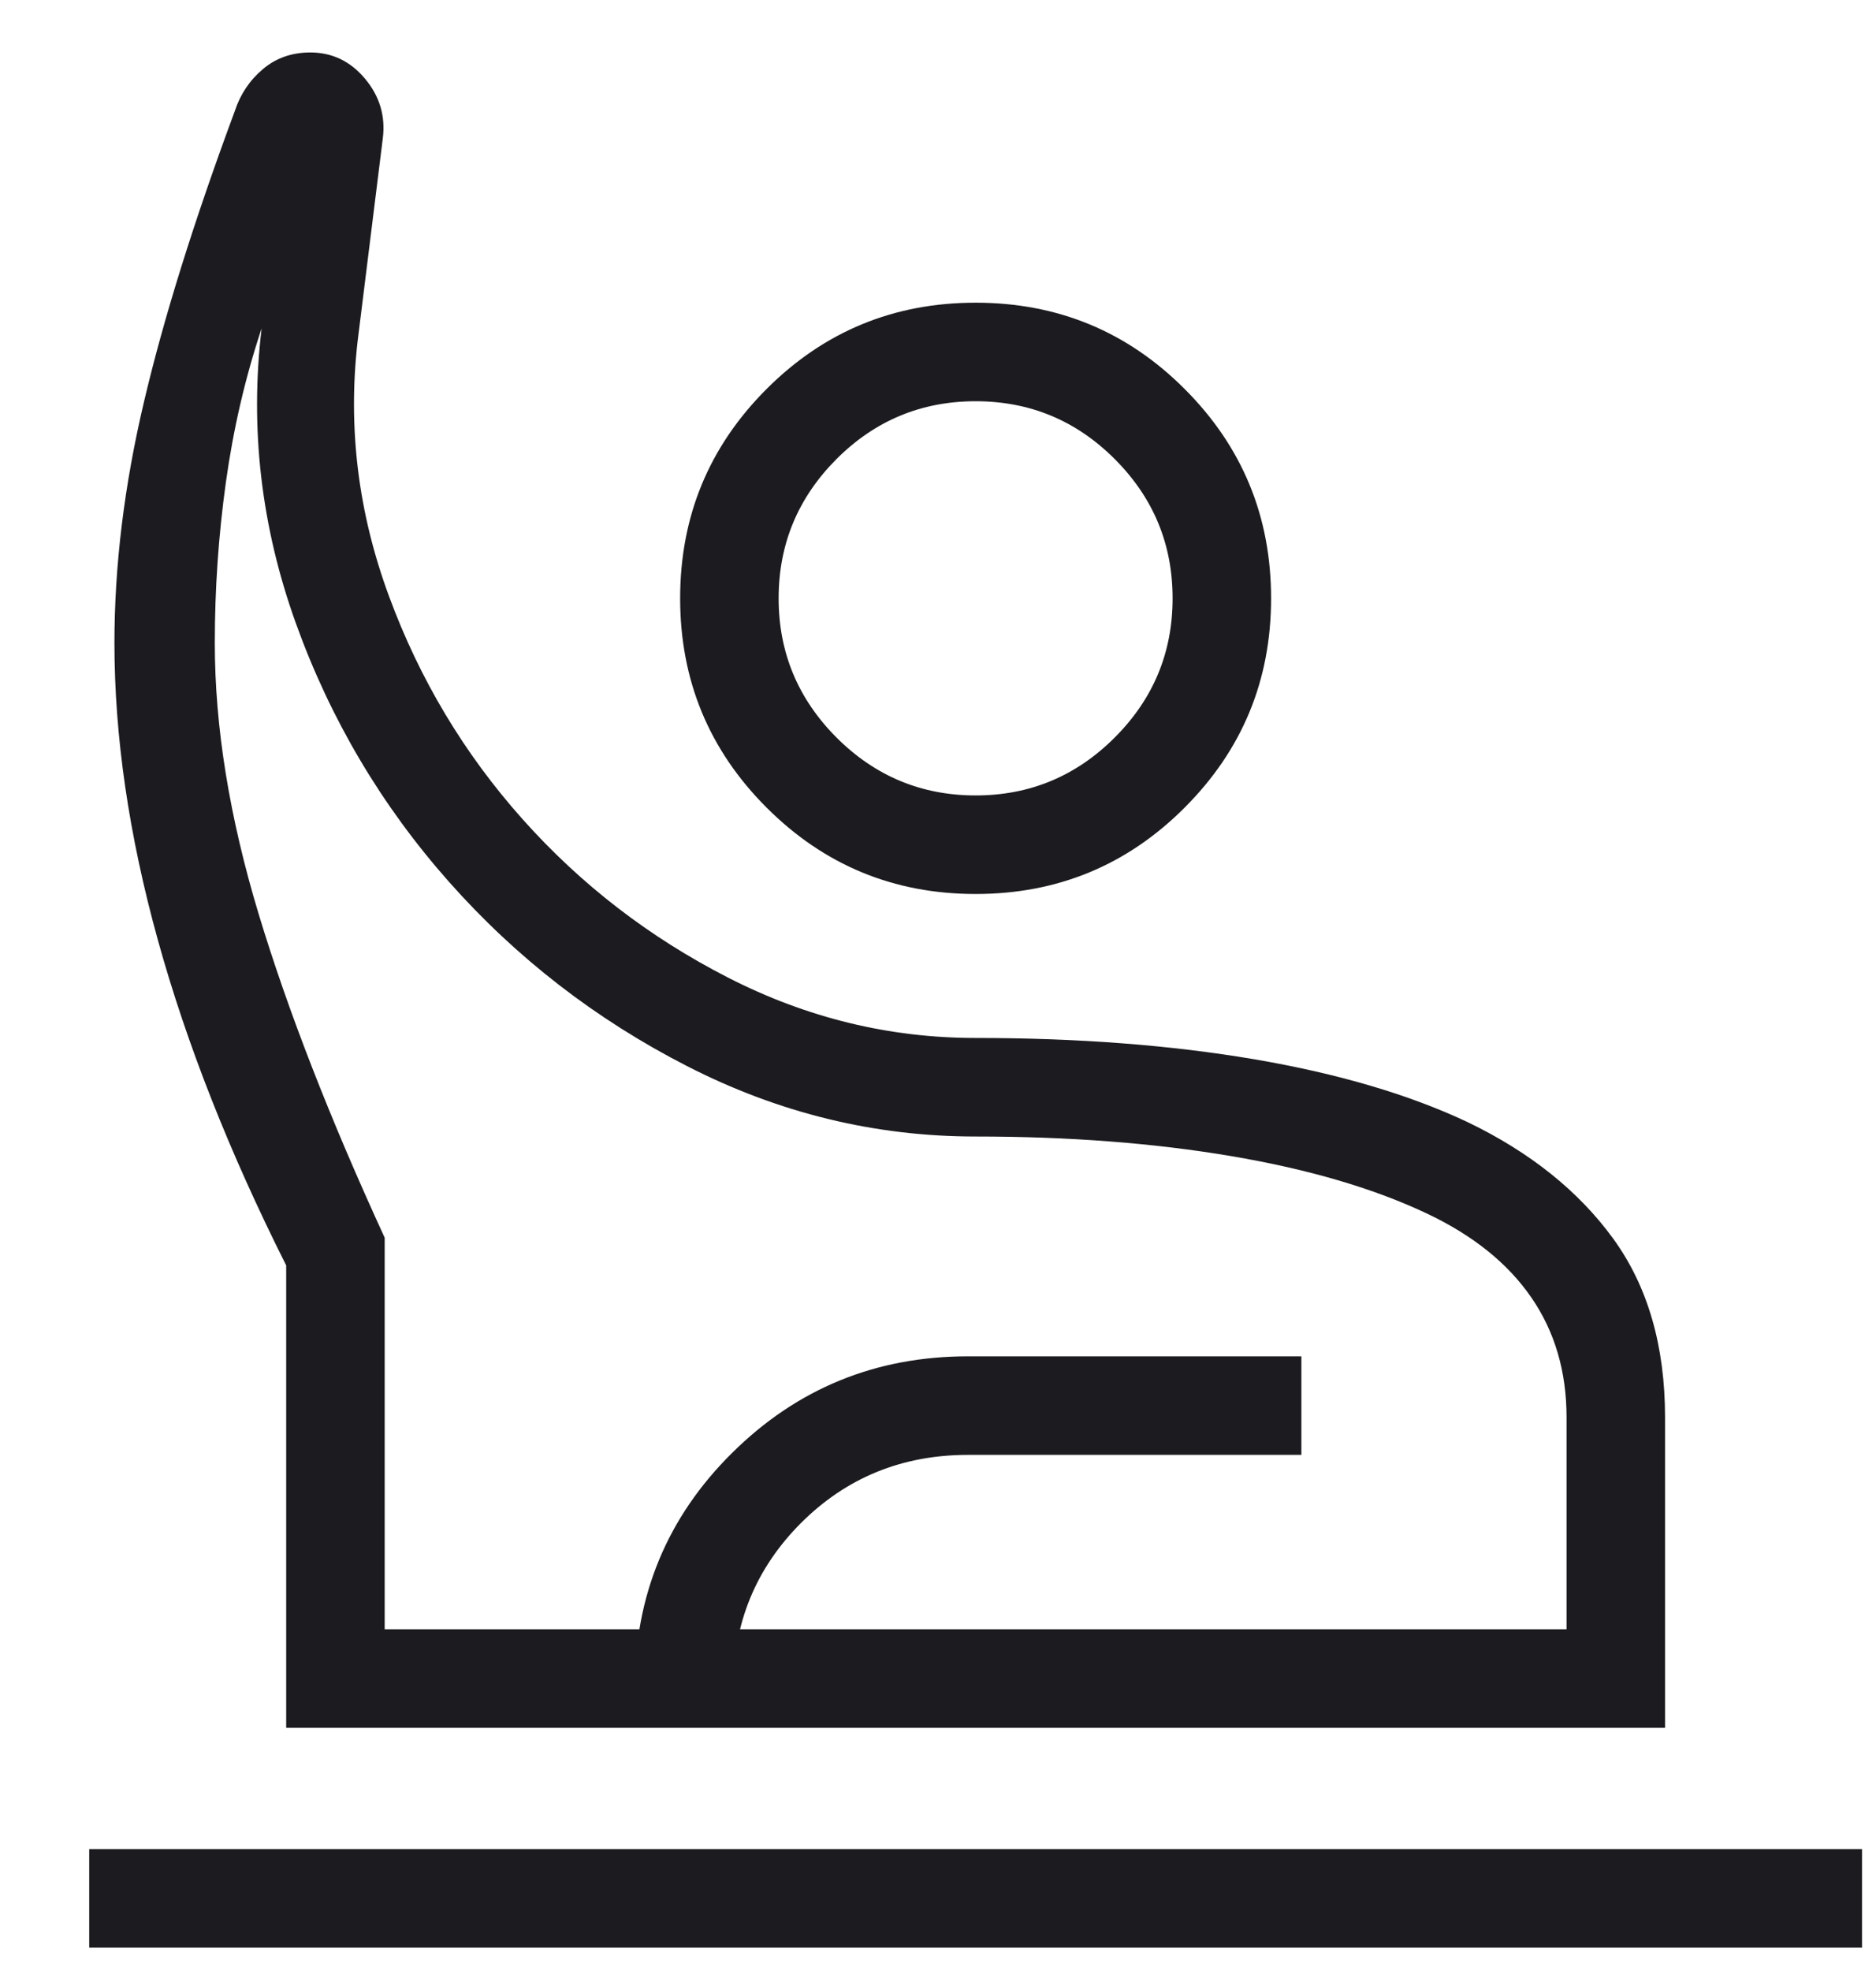<svg width="20" height="21" viewBox="0 0 20 21" fill="none" xmlns="http://www.w3.org/2000/svg">
<path d="M0.951 20.751V19.701H19.851V20.751H0.951ZM3.051 18.409V13.482C2.447 12.281 1.99 11.125 1.682 10.012C1.374 8.9 1.22 7.846 1.22 6.851C1.22 6.026 1.325 5.168 1.536 4.277C1.746 3.385 2.069 2.353 2.504 1.181C2.563 1.002 2.663 0.854 2.803 0.736C2.943 0.618 3.111 0.559 3.308 0.559C3.541 0.559 3.735 0.652 3.891 0.838C4.047 1.024 4.111 1.236 4.081 1.474L3.812 3.64C3.707 4.561 3.819 5.465 4.147 6.352C4.474 7.239 4.949 8.031 5.571 8.728C6.193 9.425 6.923 9.987 7.762 10.416C8.601 10.845 9.48 11.059 10.401 11.059C11.492 11.059 12.482 11.135 13.372 11.286C14.263 11.438 15.021 11.661 15.647 11.956C16.314 12.277 16.831 12.692 17.199 13.198C17.567 13.705 17.751 14.34 17.751 15.102V18.409H3.051ZM4.101 17.359H16.701V15.102C16.701 14.614 16.576 14.188 16.326 13.825C16.075 13.46 15.704 13.162 15.211 12.929C14.642 12.66 13.945 12.456 13.121 12.317C12.297 12.178 11.391 12.109 10.401 12.109C9.327 12.109 8.302 11.859 7.327 11.36C6.351 10.861 5.505 10.206 4.787 9.396C4.069 8.586 3.524 7.668 3.154 6.64C2.784 5.612 2.662 4.565 2.789 3.499C2.614 4.024 2.487 4.571 2.408 5.139C2.329 5.707 2.29 6.277 2.29 6.851C2.29 7.745 2.446 8.707 2.757 9.737C3.069 10.768 3.517 11.918 4.101 13.187V17.359ZM10.401 9.525C9.529 9.525 8.786 9.218 8.172 8.604C7.558 7.99 7.251 7.247 7.251 6.375C7.251 5.502 7.558 4.759 8.172 4.145C8.786 3.531 9.529 3.225 10.401 3.225C11.274 3.225 12.017 3.531 12.63 4.145C13.244 4.759 13.551 5.502 13.551 6.375C13.551 7.247 13.244 7.99 12.63 8.604C12.017 9.218 11.274 9.525 10.401 9.525ZM10.401 8.475C10.979 8.475 11.473 8.269 11.884 7.858C12.296 7.446 12.501 6.952 12.501 6.375C12.501 5.797 12.296 5.303 11.884 4.891C11.473 4.48 10.979 4.275 10.401 4.275C9.824 4.275 9.329 4.48 8.918 4.891C8.507 5.303 8.301 5.797 8.301 6.375C8.301 6.952 8.507 7.446 8.918 7.858C9.329 8.269 9.824 8.475 10.401 8.475ZM6.767 18.409V17.983C6.767 16.999 7.113 16.164 7.806 15.479C8.498 14.794 9.336 14.451 10.32 14.451H13.874V15.501H10.32C9.618 15.501 9.025 15.743 8.541 16.225C8.058 16.708 7.817 17.294 7.817 17.983V18.409H6.767Z" fill="#1C1B1F"/>
</svg>
